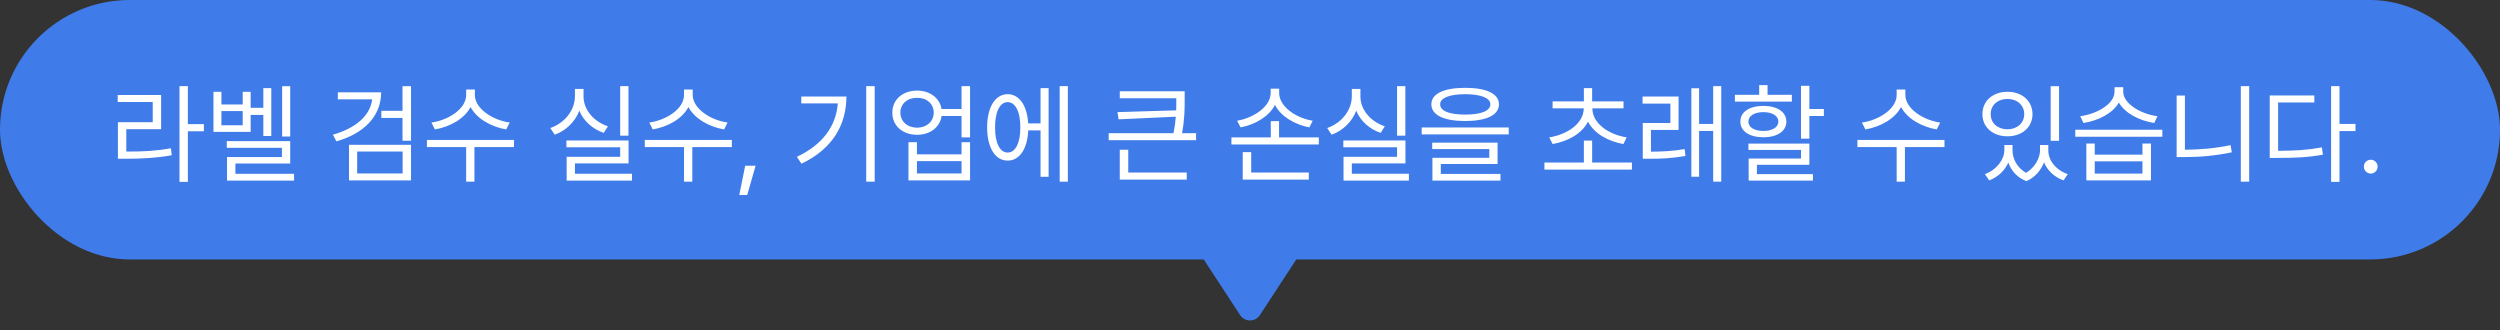 <svg width="318" height="42" viewBox="0 0 318 42" fill="none" xmlns="http://www.w3.org/2000/svg">
<rect x="0" y="0" width="318" height="42" fill="#333333" stroke="none"/>
<rect width="318" height="33" rx="16.5" fill="#3F7CEA"/>
<path d="M23.898 10.953V15.793H25.936V16.695H23.898V23.135H22.832V10.953H23.898ZM14.971 12.977V12.088H20.494V16.436H16.064V19.279C18.32 19.286 19.899 19.197 21.738 18.855L21.848 19.744C19.934 20.093 18.314 20.182 15.969 20.195H14.998V15.547H19.428V12.977H14.971ZM36.914 10.967V17.365H35.889V10.967H36.914ZM27.152 16.777V11.678H28.164V13.291H30.871V11.678H31.883V13.715H33.496V11.213H34.508V17.297H33.496V14.617H31.883V16.777H27.152ZM28.164 15.93H30.871V14.125H28.164V15.93ZM28.848 18.801V17.953H36.914V20.797H29.941V22.109H37.406V22.971H28.875V19.977H35.861V18.801H28.848ZM48.48 11.746C48.474 14.795 46.293 16.982 42.793 17.98L42.342 17.133C45.247 16.312 47.106 14.699 47.339 12.635H42.971V11.746H48.48ZM44.393 22.943V18.418H52.281V22.943H44.393ZM45.432 22.068H51.215V19.279H45.432V22.068ZM48.508 15V14.098H51.201V10.967H52.281V17.898H51.201V15H48.508ZM60.402 12.088C60.409 13.804 62.638 15.28 64.832 15.588L64.394 16.463C62.508 16.148 60.635 15.102 59.855 13.612C59.076 15.116 57.21 16.148 55.316 16.463L54.879 15.588C57.073 15.28 59.295 13.831 59.295 12.088V11.391H60.402V12.088ZM54.305 18.705V17.803H65.379V18.705H60.348V23.107H59.295V18.705H54.305ZM79.939 10.953V17.256H78.887V10.953H79.939ZM70 16.285C71.832 15.649 73.131 14.023 73.131 12.238V11.309H74.225V12.238C74.211 13.954 75.523 15.472 77.328 16.066L76.795 16.9C75.366 16.415 74.238 15.396 73.691 14.084C73.144 15.499 72.003 16.613 70.561 17.133L70 16.285ZM72.051 18.732V17.871H79.953V20.783H73.131V22.096H80.391V22.971H72.078V19.949H78.887V18.732H72.051ZM88.115 12.088C88.122 13.804 90.351 15.28 92.545 15.588L92.107 16.463C90.221 16.148 88.348 15.102 87.568 13.612C86.789 15.116 84.923 16.148 83.029 16.463L82.592 15.588C84.786 15.28 87.008 13.831 87.008 12.088V11.391H88.115V12.088ZM82.018 18.705V17.803H93.092V18.705H88.061V23.107H87.008V18.705H82.018ZM96.113 21.084L95.047 24.803H94.035L94.787 21.084H96.113ZM111.262 10.953V23.107H110.182V10.953H111.262ZM101.363 19.949C104.651 18.391 106.333 16.06 106.572 13.154H101.924V12.279H107.666C107.652 15.773 106.025 18.869 101.951 20.824L101.363 19.949ZM116.662 11.527C118.289 11.521 119.533 12.471 119.766 13.865H122.309V10.953H123.389V17.475H122.309V14.754H119.772C119.561 16.189 118.31 17.146 116.662 17.146C114.81 17.146 113.497 15.998 113.504 14.33C113.497 12.683 114.81 11.521 116.662 11.527ZM114.529 14.33C114.529 15.438 115.411 16.237 116.662 16.244C117.886 16.237 118.768 15.438 118.768 14.33C118.768 13.209 117.886 12.43 116.662 12.443C115.411 12.43 114.529 13.209 114.529 14.33ZM115.555 22.943V18.09H116.635V19.635H122.309V18.09H123.389V22.943H115.555ZM116.635 22.068H122.309V20.496H116.635V22.068ZM135.83 10.953V23.107H134.791V10.953H135.83ZM125.562 16.203C125.569 13.619 126.595 11.985 128.174 11.979C129.65 11.985 130.648 13.407 130.785 15.697H132.357V11.213H133.383V22.492H132.357V16.586H130.792C130.689 18.951 129.671 20.435 128.174 20.428C126.595 20.435 125.569 18.787 125.562 16.203ZM126.574 16.203C126.561 18.172 127.189 19.416 128.174 19.402C129.165 19.416 129.794 18.172 129.787 16.203C129.794 14.227 129.165 12.99 128.174 12.99C127.189 12.99 126.561 14.227 126.574 16.203ZM150.691 11.609V12.635C150.691 13.804 150.691 15.109 150.356 16.941H152.141V17.83H141.025V16.941H149.27C149.427 16.162 149.516 15.472 149.563 14.843L142.283 15.178L142.146 14.262L149.611 14.036C149.632 13.537 149.625 13.072 149.625 12.635V12.498H142.434V11.609H150.691ZM142.434 22.848V19.047H143.514V21.945H150.951V22.848H142.434ZM166.482 21.945V22.848H158.074V19.348H159.154V21.945H166.482ZM156.639 18.377V17.475H161.643V15.41H162.695V17.475H167.754V18.377H156.639ZM157.363 15.355C159.489 15 161.629 13.537 161.629 11.828V11.281H162.709V11.828C162.709 13.551 164.849 15.021 166.975 15.355L166.551 16.203C164.719 15.854 162.928 14.822 162.176 13.346C161.424 14.822 159.633 15.861 157.801 16.203L157.363 15.355ZM178.76 10.953V17.256H177.707V10.953H178.76ZM168.82 16.285C170.652 15.649 171.951 14.023 171.951 12.238V11.309H173.045V12.238C173.031 13.954 174.344 15.472 176.148 16.066L175.615 16.9C174.187 16.415 173.059 15.396 172.512 14.084C171.965 15.499 170.823 16.613 169.381 17.133L168.82 16.285ZM170.871 18.732V17.871H178.773V20.783H171.951V22.096H179.211V22.971H170.898V19.949H177.707V18.732H170.871ZM186.375 11.172C189.075 11.172 190.661 11.917 190.668 13.264C190.661 14.645 189.075 15.39 186.375 15.396C183.661 15.39 182.068 14.645 182.068 13.264C182.068 11.917 183.661 11.172 186.375 11.172ZM180.838 17.092V16.217H191.912V17.092H180.838ZM182.178 18.965V18.145H190.49V20.865H183.271V22.123H190.859V22.971H182.205V20.072H189.438V18.965H182.178ZM183.189 13.264C183.176 14.111 184.358 14.576 186.375 14.576C188.392 14.576 189.567 14.111 189.574 13.264C189.567 12.464 188.392 11.985 186.375 11.979C184.358 11.985 183.176 12.464 183.189 13.264ZM207.58 20.674V21.576H196.451V20.674H201.469V17.885H202.521V20.674H207.58ZM197.066 17.475C199.411 17.099 201.441 15.684 201.455 13.783H197.49V12.895H201.469V11.213H202.521V12.895H206.514V13.783H202.549C202.549 15.684 204.579 17.099 206.91 17.475L206.5 18.322C204.559 17.98 202.774 16.996 201.995 15.472C201.229 16.996 199.445 17.98 197.49 18.322L197.066 17.475ZM213.514 12.279V16.531H210V19.293C211.401 19.286 212.721 19.231 214.293 18.965L214.389 19.84C212.659 20.141 211.285 20.195 209.754 20.195H208.961V15.643H212.475V13.182H208.934V12.279H213.514ZM215.141 22.479V11.227H216.125V15.766H217.916V10.953H218.941V23.107H217.916V16.654H216.125V22.479H215.141ZM230.152 10.912V13.865H231.998V14.754H230.152V17.639H229.086V10.912H230.152ZM220.678 12.922V12.06H223.768V10.83H224.834V12.06H227.924V12.922H220.678ZM221.375 15.465C221.368 14.234 222.53 13.476 224.301 13.469C226.064 13.476 227.213 14.234 227.227 15.465C227.213 16.702 226.064 17.454 224.301 17.461C222.53 17.454 221.368 16.702 221.375 15.465ZM222.4 19.074V18.268H230.152V20.961H223.48V22.15H230.604V22.971H222.428V20.168H229.086V19.074H222.4ZM222.4 15.465C222.394 16.196 223.146 16.654 224.301 16.654C225.449 16.654 226.201 16.196 226.215 15.465C226.201 14.74 225.449 14.269 224.301 14.262C223.146 14.269 222.394 14.74 222.4 15.465ZM242.361 12.088C242.368 13.804 244.597 15.28 246.791 15.588L246.354 16.463C244.467 16.148 242.594 15.102 241.814 13.612C241.035 15.116 239.169 16.148 237.275 16.463L236.838 15.588C239.032 15.28 241.254 13.831 241.254 12.088V11.391H242.361V12.088ZM236.264 18.705V17.803H247.338V18.705H242.307V23.107H241.254V18.705H236.264ZM255.992 19.115C255.985 20.189 256.566 21.33 257.722 21.986C258.884 21.269 259.499 20.052 259.492 19.115V18.445H260.545V19.115C260.538 20.366 261.461 21.61 263.02 22.15L262.486 22.943C261.27 22.513 260.422 21.665 259.998 20.646C259.622 21.631 258.877 22.567 257.756 23.039C256.573 22.588 255.821 21.699 255.459 20.681C255.021 21.658 254.188 22.506 253.025 22.943L252.479 22.15C254.017 21.576 254.939 20.277 254.953 19.115V18.445H255.992V19.115ZM252.164 14.521C252.157 12.826 253.504 11.671 255.35 11.678C257.195 11.671 258.528 12.826 258.535 14.521C258.528 16.189 257.195 17.338 255.35 17.338C253.504 17.338 252.157 16.189 252.164 14.521ZM253.217 14.521C253.203 15.649 254.099 16.442 255.35 16.449C256.587 16.442 257.482 15.649 257.482 14.521C257.482 13.387 256.587 12.58 255.35 12.594C254.099 12.58 253.203 13.387 253.217 14.521ZM260.846 17.912V10.967H261.912V17.912H260.846ZM266.451 18.254V19.676H272.521V18.254H273.602V22.943H265.385V18.254H266.451ZM263.977 17.393V16.504H275.051V17.393H263.977ZM264.605 14.781C266.772 14.487 268.967 13.209 268.967 11.664V11.09H270.074V11.664C270.067 13.161 272.282 14.508 274.422 14.781L274.025 15.643C272.146 15.362 270.293 14.405 269.521 13.045C268.748 14.412 266.889 15.362 265.016 15.643L264.605 14.781ZM266.451 22.082H272.521V20.523H266.451V22.082ZM286.098 10.953V23.107H285.031V10.953H286.098ZM276.869 19.977V12.156H277.922V19.047C279.781 19.033 281.695 18.89 283.732 18.459L283.883 19.375C281.723 19.826 279.802 19.977 277.854 19.977H276.869ZM297.582 10.953V15.766H299.619V16.668H297.582V23.135H296.516V10.953H297.582ZM288.709 20.086V12.143H294.383V13.031H289.775V19.184C291.977 19.177 293.528 19.081 295.34 18.746L295.477 19.676C293.569 20.018 291.977 20.086 289.666 20.086H288.709ZM301.561 22.082C301.082 22.075 300.672 21.679 300.686 21.193C300.672 20.715 301.082 20.318 301.561 20.318C302.046 20.318 302.442 20.715 302.436 21.193C302.442 21.679 302.046 22.075 301.561 22.082Z" fill="white"/>
<path d="M157.745 40.082C158.337 40.987 159.663 40.987 160.255 40.082L164.842 33.071C165.495 32.074 164.779 30.75 163.587 30.75H154.413C153.221 30.75 152.505 32.074 153.158 33.071L157.745 40.082Z" fill="#3F7CEA"/>
</svg>
